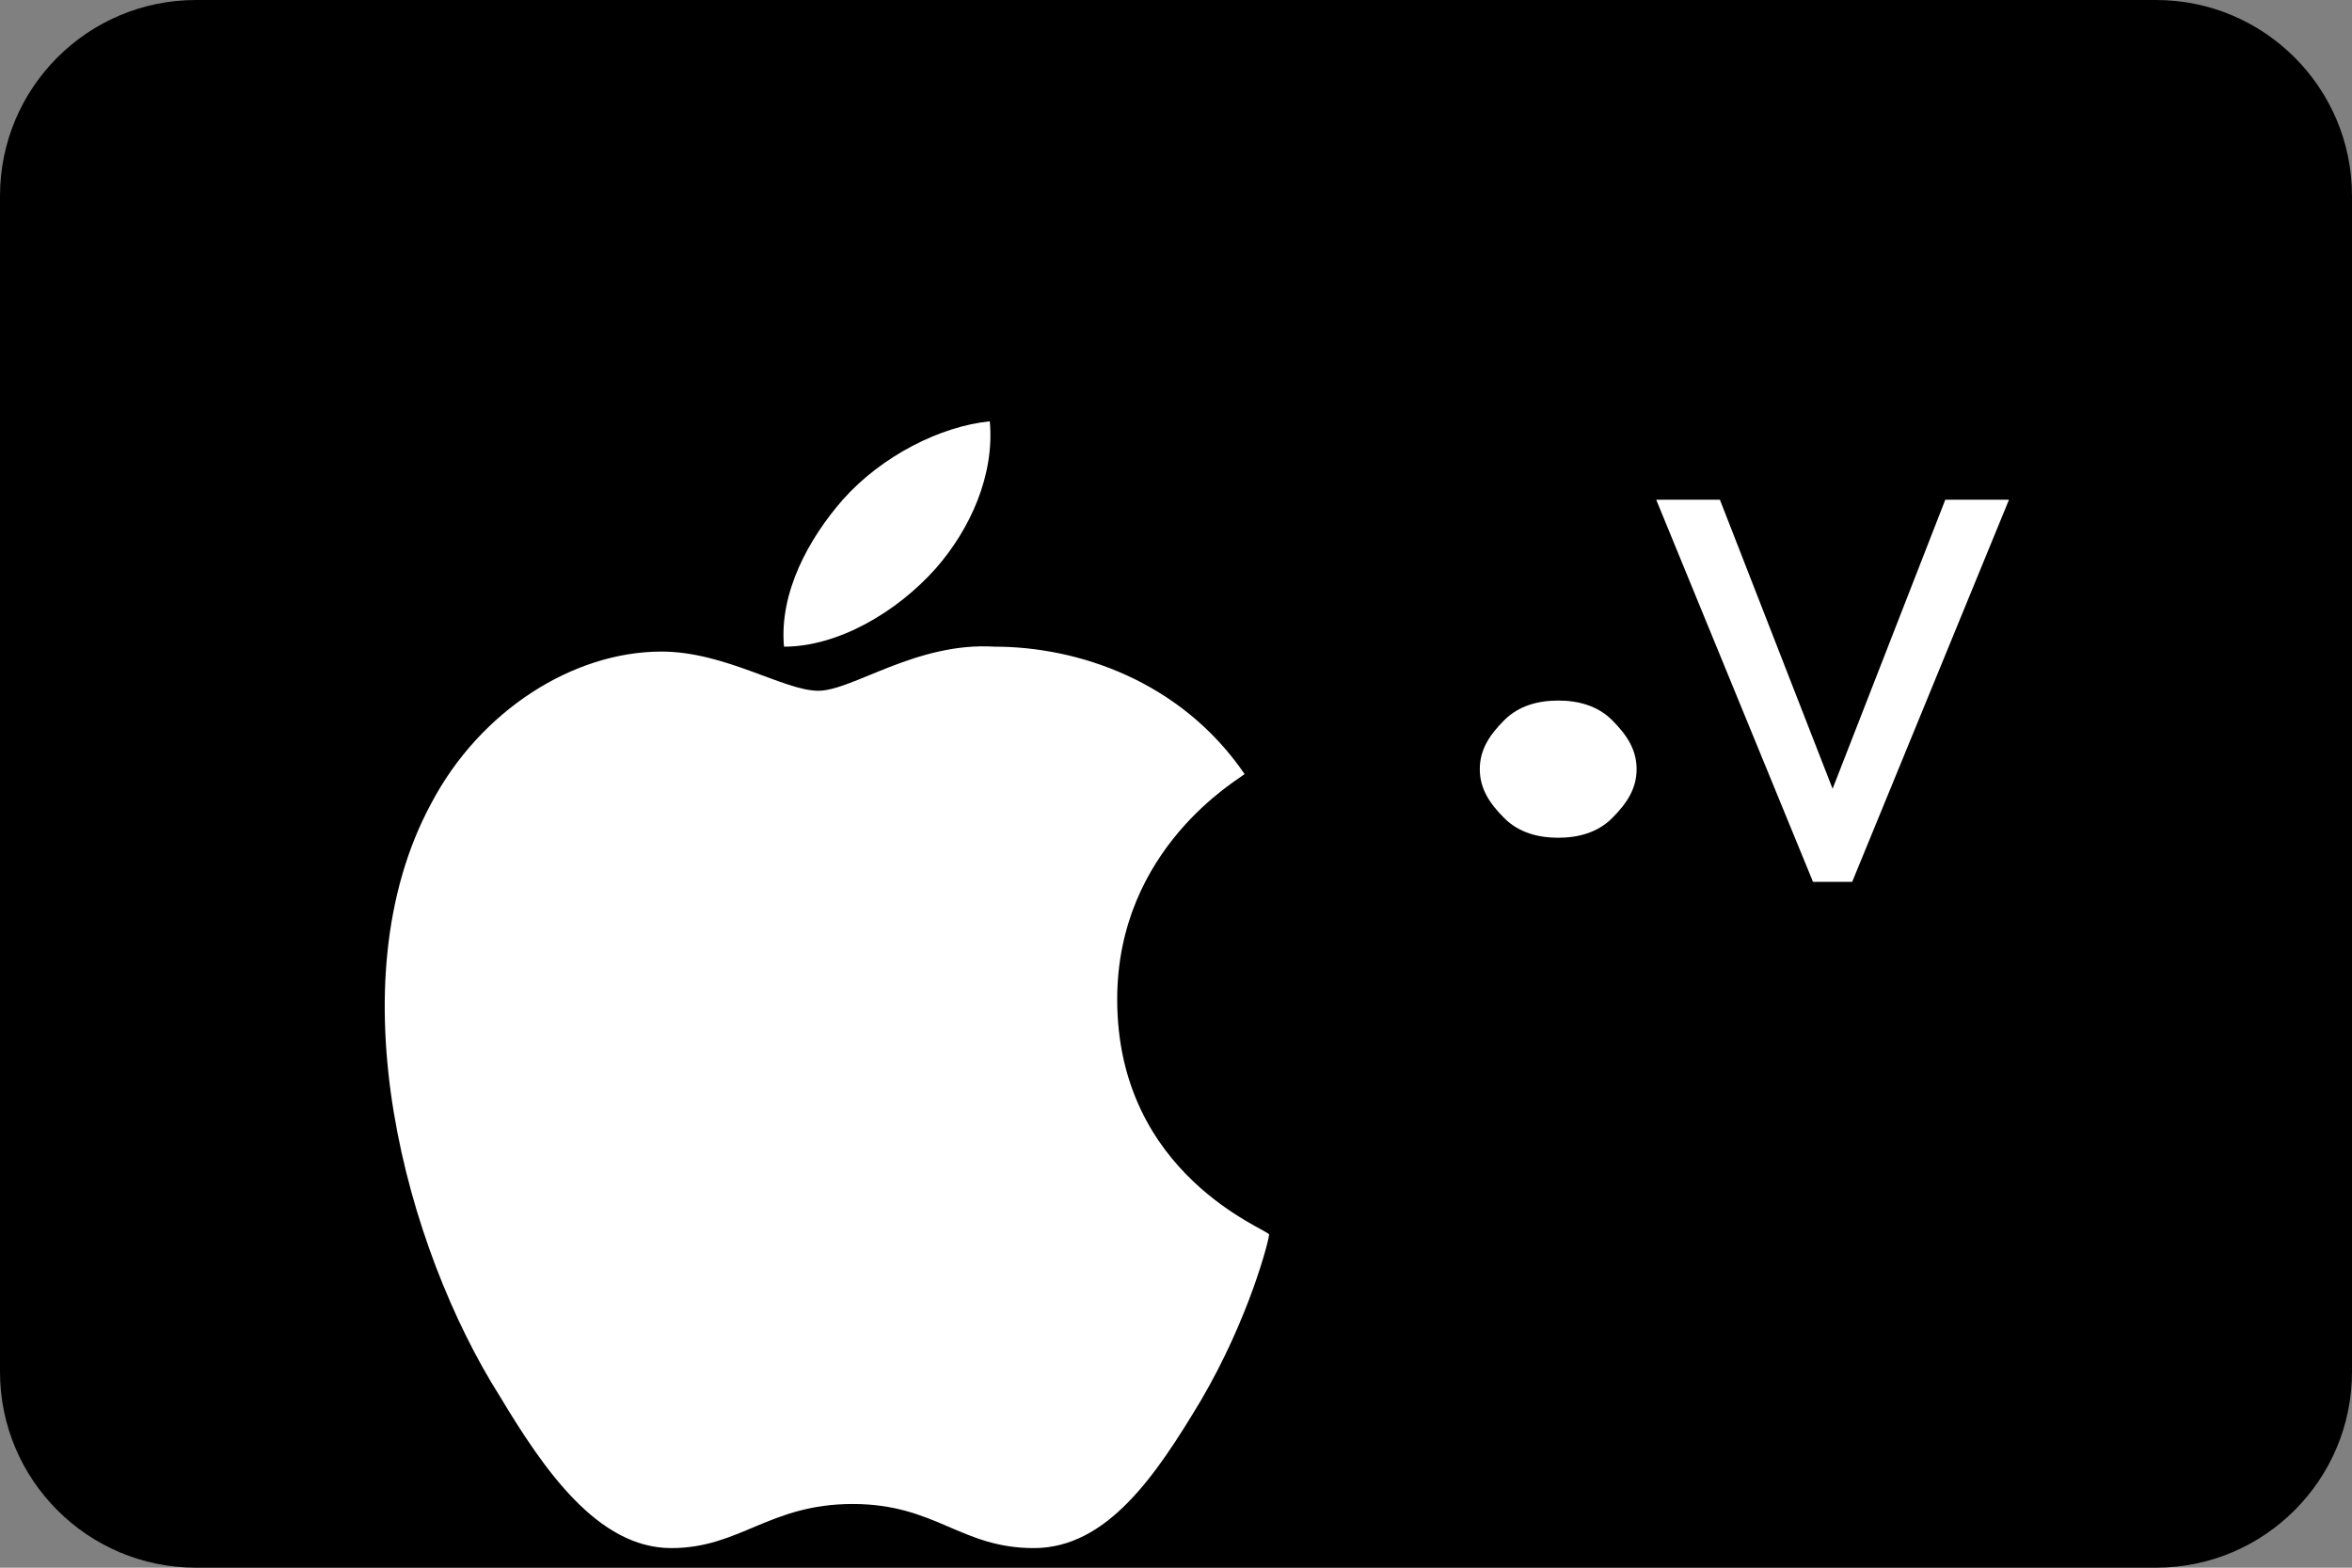 <svg width="48" height="32" viewBox="0 0 48 32" fill="none" xmlns="http://www.w3.org/2000/svg">
  <rect x="0" y="0" width="48" height="32" fill="#808080" stroke="none"/>
  <path d="M44 0H4C1.791 0 0 1.791 0 4V28C0 30.209 1.791 32 4 32H44C46.209 32 48 30.209 48 28V4C48 1.791 46.209 0 44 0Z" fill="black"/>
  <path d="M19.1 11.6C19.8 10.8 20.3 9.7 20.2 8.6C19.2 8.7 18 9.3 17.2 10.2C16.5 11 15.9 12.1 16 13.2C17.1 13.2 18.3 12.5 19.1 11.6Z" fill="white"/>
  <path d="M20.3 13.2C18.7 13.1 17.4 14.1 16.7 14.1C16 14.1 14.8 13.3 13.5 13.3C11.7 13.3 9.8 14.5 8.8 16.4C6.8 20.1 8.3 25.5 10.2 28.5C11.1 30 12.2 31.6 13.7 31.6C15.1 31.6 15.7 30.7 17.4 30.7C19.1 30.7 19.6 31.6 21.1 31.6C22.6 31.6 23.6 30.1 24.5 28.6C25.5 26.9 25.9 25.3 25.9 25.2C25.9 25.1 22.8 24 22.8 20.4C22.8 17.3 25.3 15.9 25.4 15.8C24.1 13.9 22 13.2 20.3 13.2Z" fill="white"/>
  <path d="M33.8 10.2H35.1L37.4 16.1L39.7 10.2H41L37.8 18H37L33.8 10.2Z" fill="white"/>
  <path d="M31.8 17.1C31.4 17.1 31 17 30.7 16.7C30.4 16.4 30.2 16.1 30.2 15.7C30.2 15.3 30.4 15 30.7 14.7C31 14.4 31.4 14.3 31.8 14.3C32.2 14.3 32.6 14.4 32.9 14.7C33.2 15 33.4 15.3 33.4 15.7C33.4 16.1 33.2 16.4 32.9 16.7C32.6 17 32.2 17.1 31.8 17.1Z" fill="white"/>
</svg> 